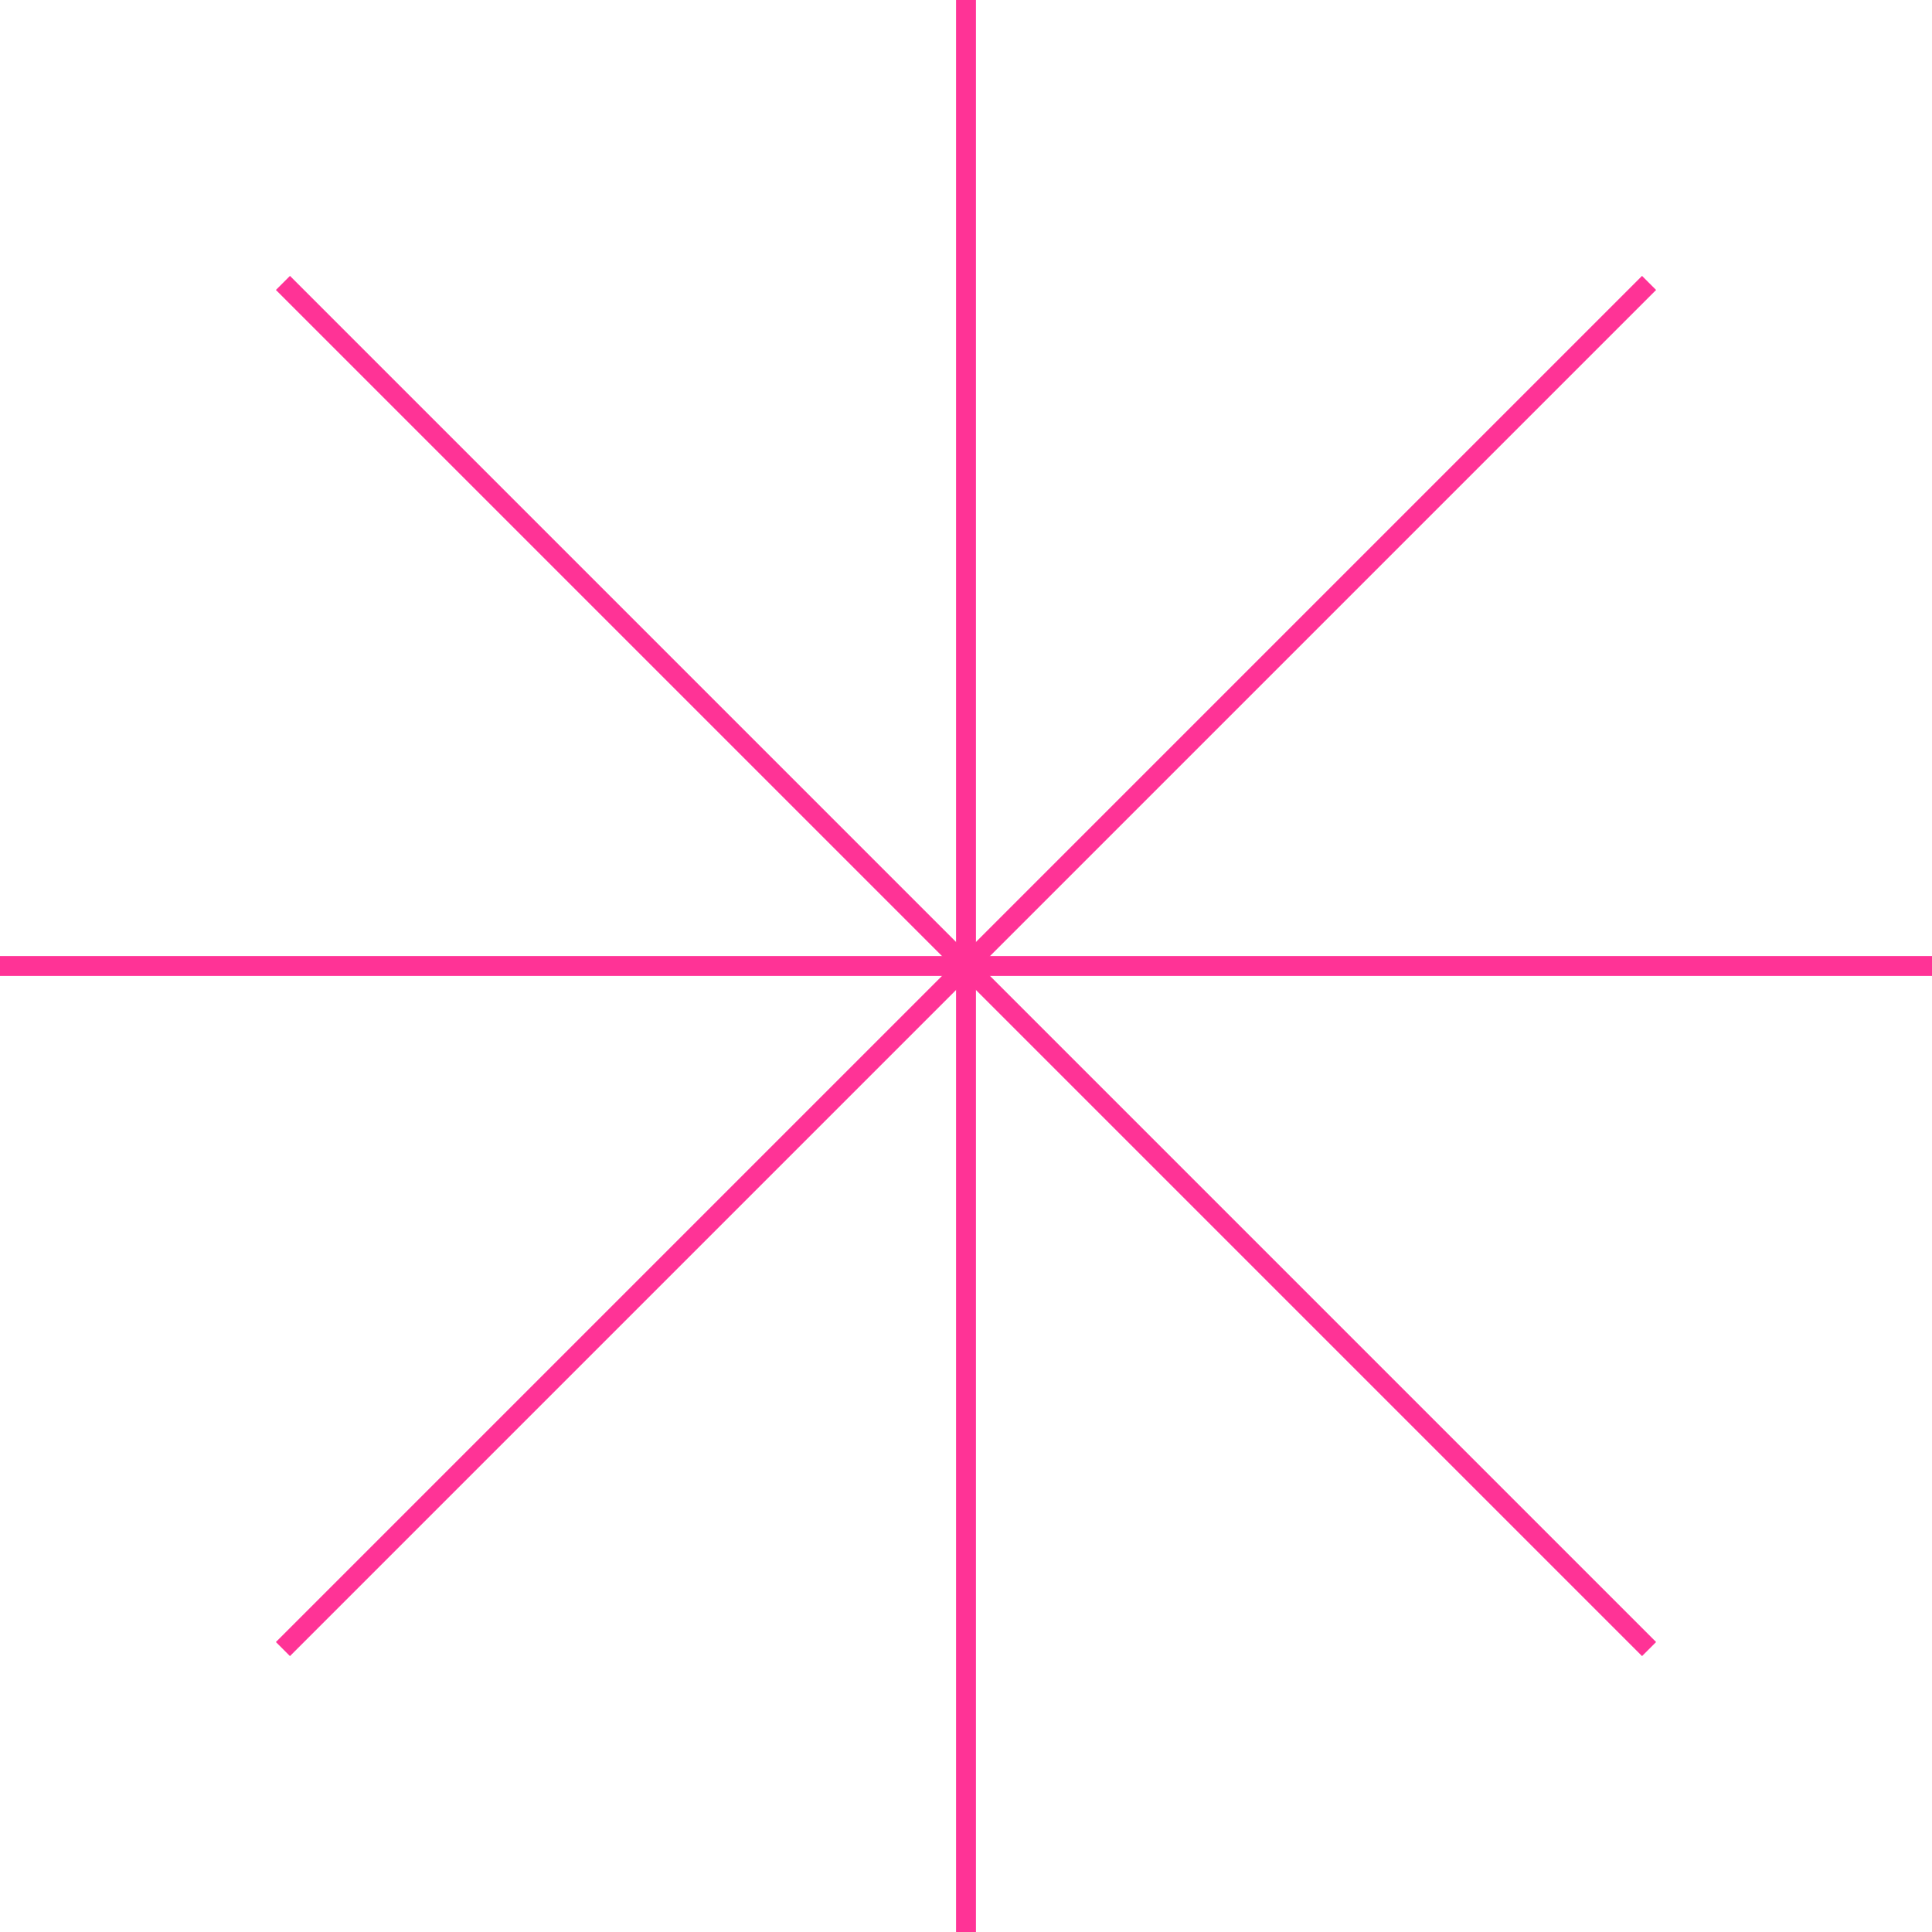 <svg version="1.1" xmlns="http://www.w3.org/2000/svg" xmlns:xlink="http://www.w3.org/1999/xlink" width="680" height="680"><g transform="translate(100,160)"><g data-paper-data="{&quot;isPaintingLayer&quot;:true}" fill="#ff3396" fill-rule="nonzero" stroke="none" stroke-width="0" stroke-linecap="butt" stroke-linejoin="miter" stroke-miterlimit="10" stroke-dasharray="" stroke-dashoffset="0" style="mix-blend-mode: normal"><path d="M-100,183.5v-7h680v7z" data-paper-data="{&quot;origPos&quot;:null}"/><path d="M236.5,-160h7v680h-7z" data-paper-data="{&quot;origPos&quot;:null,&quot;origRot&quot;:0}"/><path d="M-2.891,-57.941l4.95,-4.95l480.833,480.833l-4.95,4.95z" data-paper-data="{&quot;origPos&quot;:null,&quot;origRot&quot;:0}"/><path d="M477.941,-62.891l4.95,4.95l-480.833,480.833l-4.95,-4.95z" data-paper-data="{&quot;origPos&quot;:null,&quot;origRot&quot;:0}"/></g></g></svg>